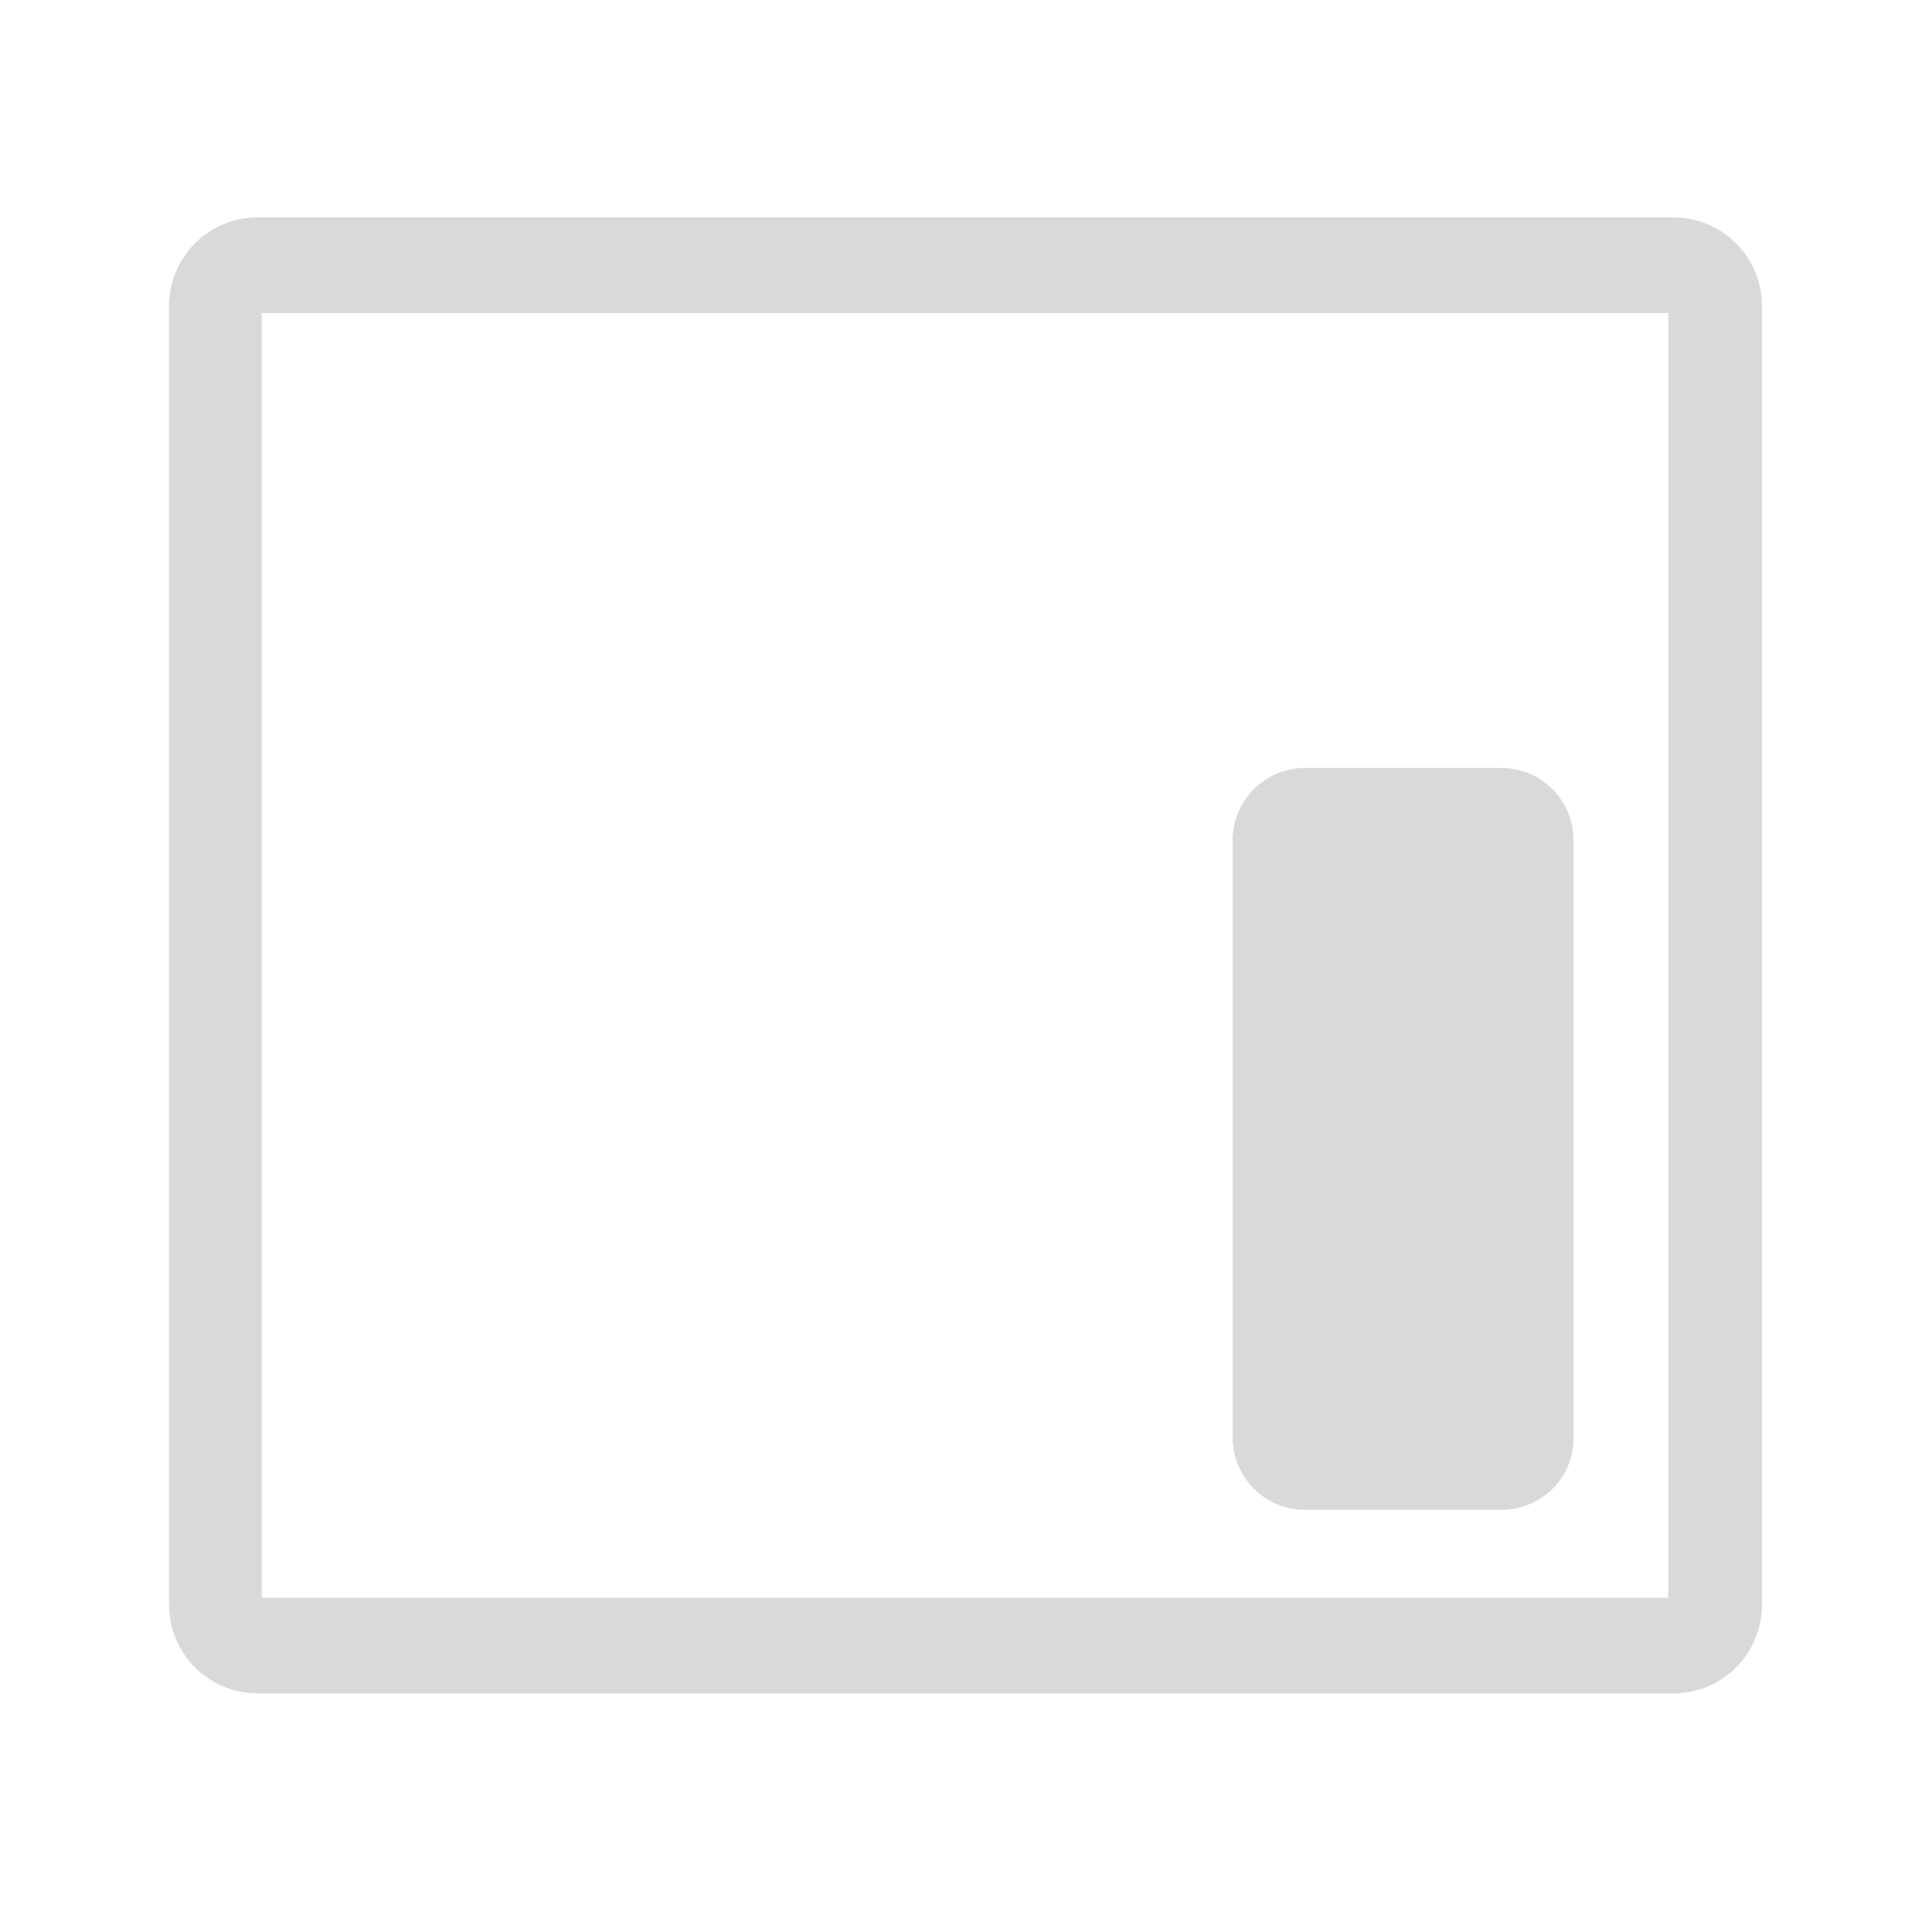 <?xml version="1.0" standalone="no"?><!DOCTYPE svg PUBLIC "-//W3C//DTD SVG 1.1//EN" "http://www.w3.org/Graphics/SVG/1.1/DTD/svg11.dtd"><svg t="1717731293473" class="icon" viewBox="0 0 1024 1024" version="1.1" xmlns="http://www.w3.org/2000/svg" p-id="34697" xmlns:xlink="http://www.w3.org/1999/xlink" width="14" height="14"><path d="M795.648 800.256h-103.936c-21.504 0-38.4-17.408-38.4-38.4V445.44c0-21.504 17.408-38.4 38.4-38.4h103.936c21.504 0 38.4 17.408 38.4 38.4v315.904c0.512 21.504-16.896 38.912-38.4 38.912z" p-id="34698" fill="#d9d9d9"></path><path d="M122.368 165.888h778.24c-9.216 0-16.384-7.168-16.384-16.384v713.728c0-9.216 7.168-16.384 16.384-16.384h-778.24c9.216 0 16.384 7.168 16.384 16.384V150.016c0 8.192-6.656 15.872-16.384 15.872z m-32.768 684.544c0 26.112 20.992 47.104 47.104 47.104h750.08c26.112 0 47.104-20.992 47.104-47.104V162.304c0-26.112-20.992-47.104-47.104-47.104H136.704c-26.112 0-47.104 20.992-47.104 47.104v688.128z" p-id="34699" fill="#d9d9d9"></path></svg>